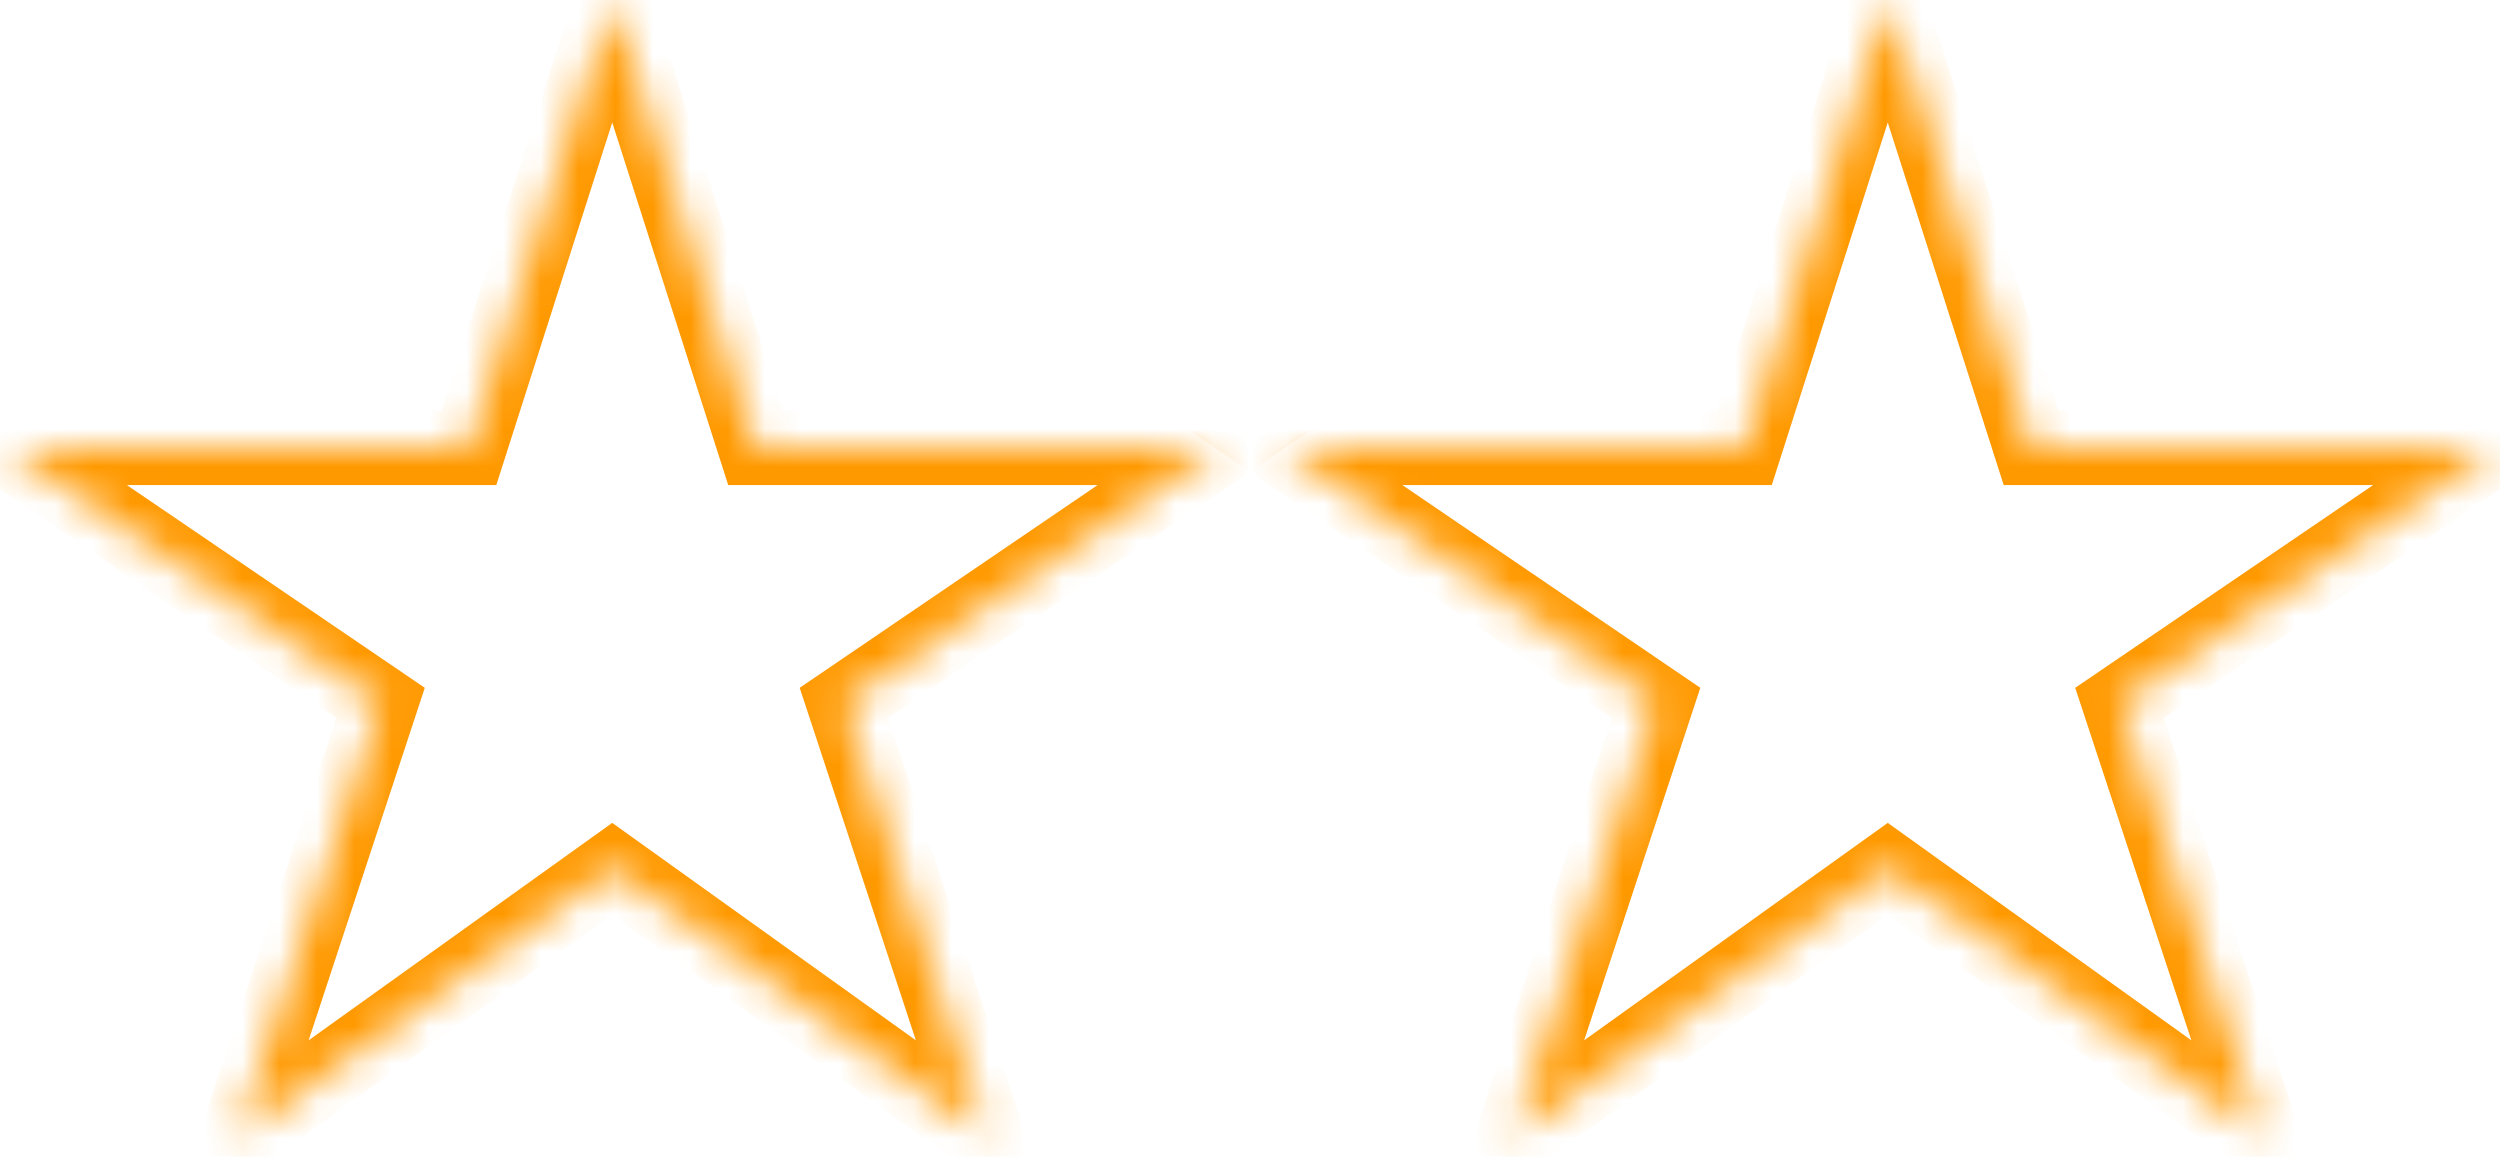 ﻿<?xml version="1.0" encoding="utf-8"?>
<svg version="1.1" xmlns:xlink="http://www.w3.org/1999/xlink" width="67px" height="31px" xmlns="http://www.w3.org/2000/svg">
  <defs>
    <mask fill="white" id="clip219">
      <path d="M 12.571 12  L 16.408 0  L 20.246 12  L 32.663 12  L 22.617 18.836  L 26.454 30.478  L 16.408 23.283  L 6.362 30.478  L 10.199 18.836  L 0.153 12  L 12.571 12  Z M 46.754 12  L 50.592 0  L 54.429 12  L 66.847 12  L 56.801 18.836  L 60.638 30.478  L 50.592 23.283  L 40.546 30.478  L 44.383 18.836  L 34.337 12  L 46.754 12  Z " fill-rule="evenodd" />
    </mask>
  </defs>
  <g transform="matrix(1 0 0 1 -94 0 )">
    <path d="M 12.571 12  L 16.408 0  L 20.246 12  L 32.663 12  L 22.617 18.836  L 26.454 30.478  L 16.408 23.283  L 6.362 30.478  L 10.199 18.836  L 0.153 12  L 12.571 12  Z M 46.754 12  L 50.592 0  L 54.429 12  L 66.847 12  L 56.801 18.836  L 60.638 30.478  L 50.592 23.283  L 40.546 30.478  L 44.383 18.836  L 34.337 12  L 46.754 12  Z " fill-rule="nonzero" fill="#ffffff" stroke="none" fill-opacity="0" transform="matrix(1 0 0 1 94 0 )" />
    <path d="M 12.571 12  L 16.408 0  L 20.246 12  L 32.663 12  L 22.617 18.836  L 26.454 30.478  L 16.408 23.283  L 6.362 30.478  L 10.199 18.836  L 0.153 12  L 12.571 12  Z " stroke-width="2" stroke="#ff9900" fill="none" transform="matrix(1 0 0 1 94 0 )" mask="url(#clip219)" />
    <path d="M 46.754 12  L 50.592 0  L 54.429 12  L 66.847 12  L 56.801 18.836  L 60.638 30.478  L 50.592 23.283  L 40.546 30.478  L 44.383 18.836  L 34.337 12  L 46.754 12  Z " stroke-width="2" stroke="#ff9900" fill="none" transform="matrix(1 0 0 1 94 0 )" mask="url(#clip219)" />
  </g>
</svg>